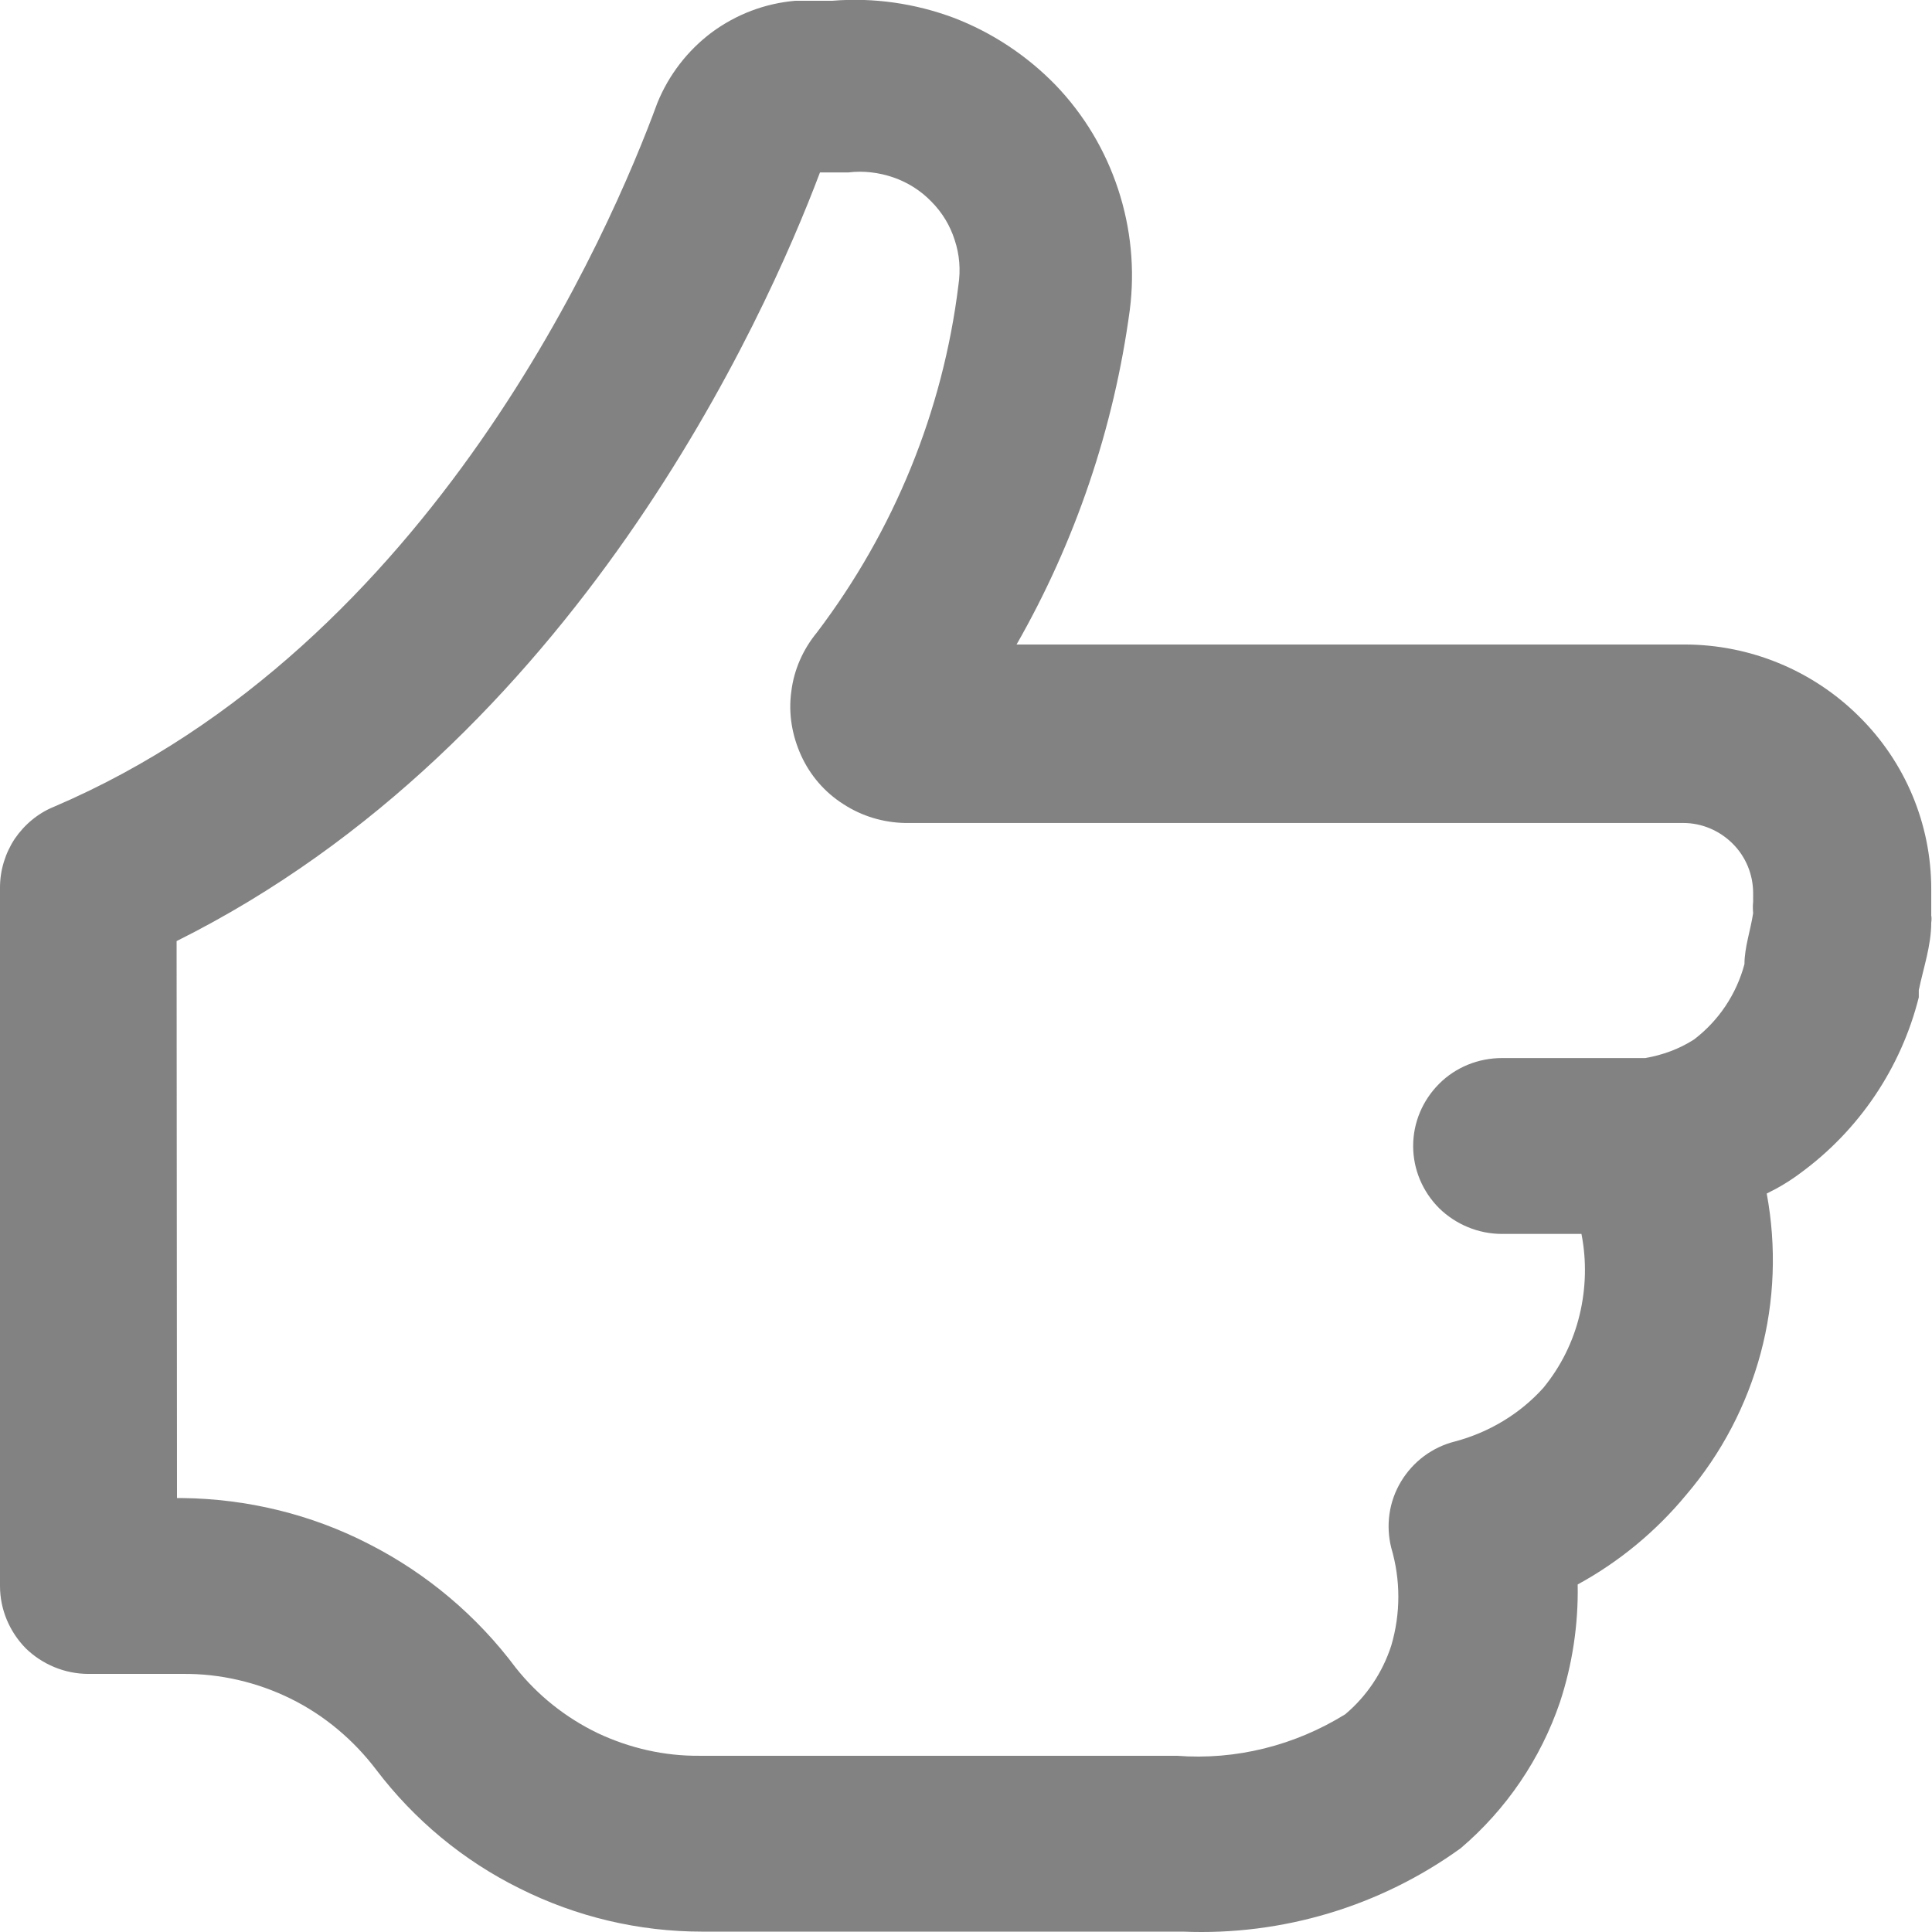 <?xml version="1.0" encoding="utf-8"?>
<!-- Generator: Adobe Illustrator 28.1.0, SVG Export Plug-In . SVG Version: 6.00 Build 0)  -->
<svg version="1.1" id="Layer_1" xmlns="http://www.w3.org/2000/svg" xmlns:xlink="http://www.w3.org/1999/xlink" x="0px" y="0px"
	 viewBox="0 0 512 512" style="enable-background:new 0 0 512 512;" xml:space="preserve">
<style type="text/css">
	.st0{fill:#838283;}
</style>
<g>
	<path class="st0" d="M14.3,213.8C114.7,170.9,162,60.6,174.2,27.3c3-7.4,8-13.9,14.4-18.7c6.5-4.8,14.1-7.7,22.2-8.4h9.8
		c10.9-0.9,21.9,0.7,32.1,4.5c10.2,3.9,19.4,10,27,17.8c7.6,7.9,13.2,17.3,16.6,27.6c3.4,10.3,4.5,21.3,3.1,32.1
		c-4.2,31.2-14.4,61.3-30,88.6h177c17.3,0,33.9,6.8,46.2,19c12.3,12.1,19.2,28.6,19.2,45.8v7c0.1,0.6,0.1,1.2,0,1.9
		c0,6.1-2.1,12.1-3.3,17.9v1.9c-4.7,18.7-15.8,35.2-31.4,46.6c-2.8,2.1-5.8,3.9-8.9,5.4c2.6,14,2.1,28.5-1.6,42.3
		c-3.7,13.8-10.4,26.6-19.7,37.5c-8,9.7-17.8,17.8-28.8,23.8c0.2,10.6-1.4,21.2-4.7,31.2c-5.1,15-14.2,28.4-26.3,38.7
		c-21.3,15.4-47.3,23.2-73.6,22.1H186c-16.7,0-33.2-3.9-48.2-11.4c-15-7.4-28-18.2-38.1-31.5c-6-7.9-13.7-14.4-22.6-18.8
		c-8.9-4.4-18.8-6.7-28.7-6.6H23.4c-6.2,0-12.2-2.5-16.6-6.8C2.5,432.4,0,426.5,0,420.3V235.2c0-4.6,1.4-9.1,3.9-12.9
		C6.5,218.5,10.1,215.5,14.3,213.8L14.3,213.8z M46.9,397h1.4c17.2,0.2,34.2,4.3,49.5,12.2c15.3,7.8,28.6,19,38.9,32.8
		c5.8,7.3,13.2,13.2,21.7,17.3c8.5,4,17.7,6.1,27.1,6h126.4c15.6,1.2,31.2-2.7,44.6-11c5.7-4.8,9.9-11.1,12.2-18.2
		c2.5-8.5,2.5-17.4,0-25.9c-1.5-6-0.6-12.3,2.6-17.6c3.2-5.3,8.3-9.1,14.3-10.6c9-2.4,17.2-7.3,23.4-14.2c4.6-5.6,7.9-12.2,9.6-19.3
		c1.7-7,1.9-14.4,0.5-21.5h-21.1c-6.2,0-12.2-2.5-16.6-6.8c-4.4-4.4-6.9-10.3-6.9-16.5c0-6.2,2.5-12.1,6.9-16.5
		c4.4-4.4,10.4-6.8,16.6-6.8h38c4.6-0.8,9-2.4,12.9-4.9c6.6-5,11.3-12.1,13.4-20c0-4.4,1.6-8.9,2.3-13.5c-0.1-1-0.1-2,0-3v-2.3
		c0-4.9-1.9-9.6-5.4-13.1c-3.5-3.5-8.2-5.5-13.1-5.5H239.9c-5.8-0.1-11.5-1.8-16.4-5c-4.9-3.1-8.8-7.6-11.2-12.9
		c-2.4-5.3-3.4-11.1-2.6-16.9c0.7-5.8,3.1-11.2,6.8-15.7c20.4-26.9,33.4-58.6,37.5-92.1c0.6-4,0.3-8-1-11.9
		c-1.2-3.8-3.3-7.3-6.2-10.2c-2.8-2.9-6.3-5.1-10.1-6.4c-3.8-1.3-7.9-1.8-11.9-1.3h-7.5c-14.5,38.5-65,151.1-170.5,203.7L46.9,397
		L46.9,397z"/>
</g>
</svg>
